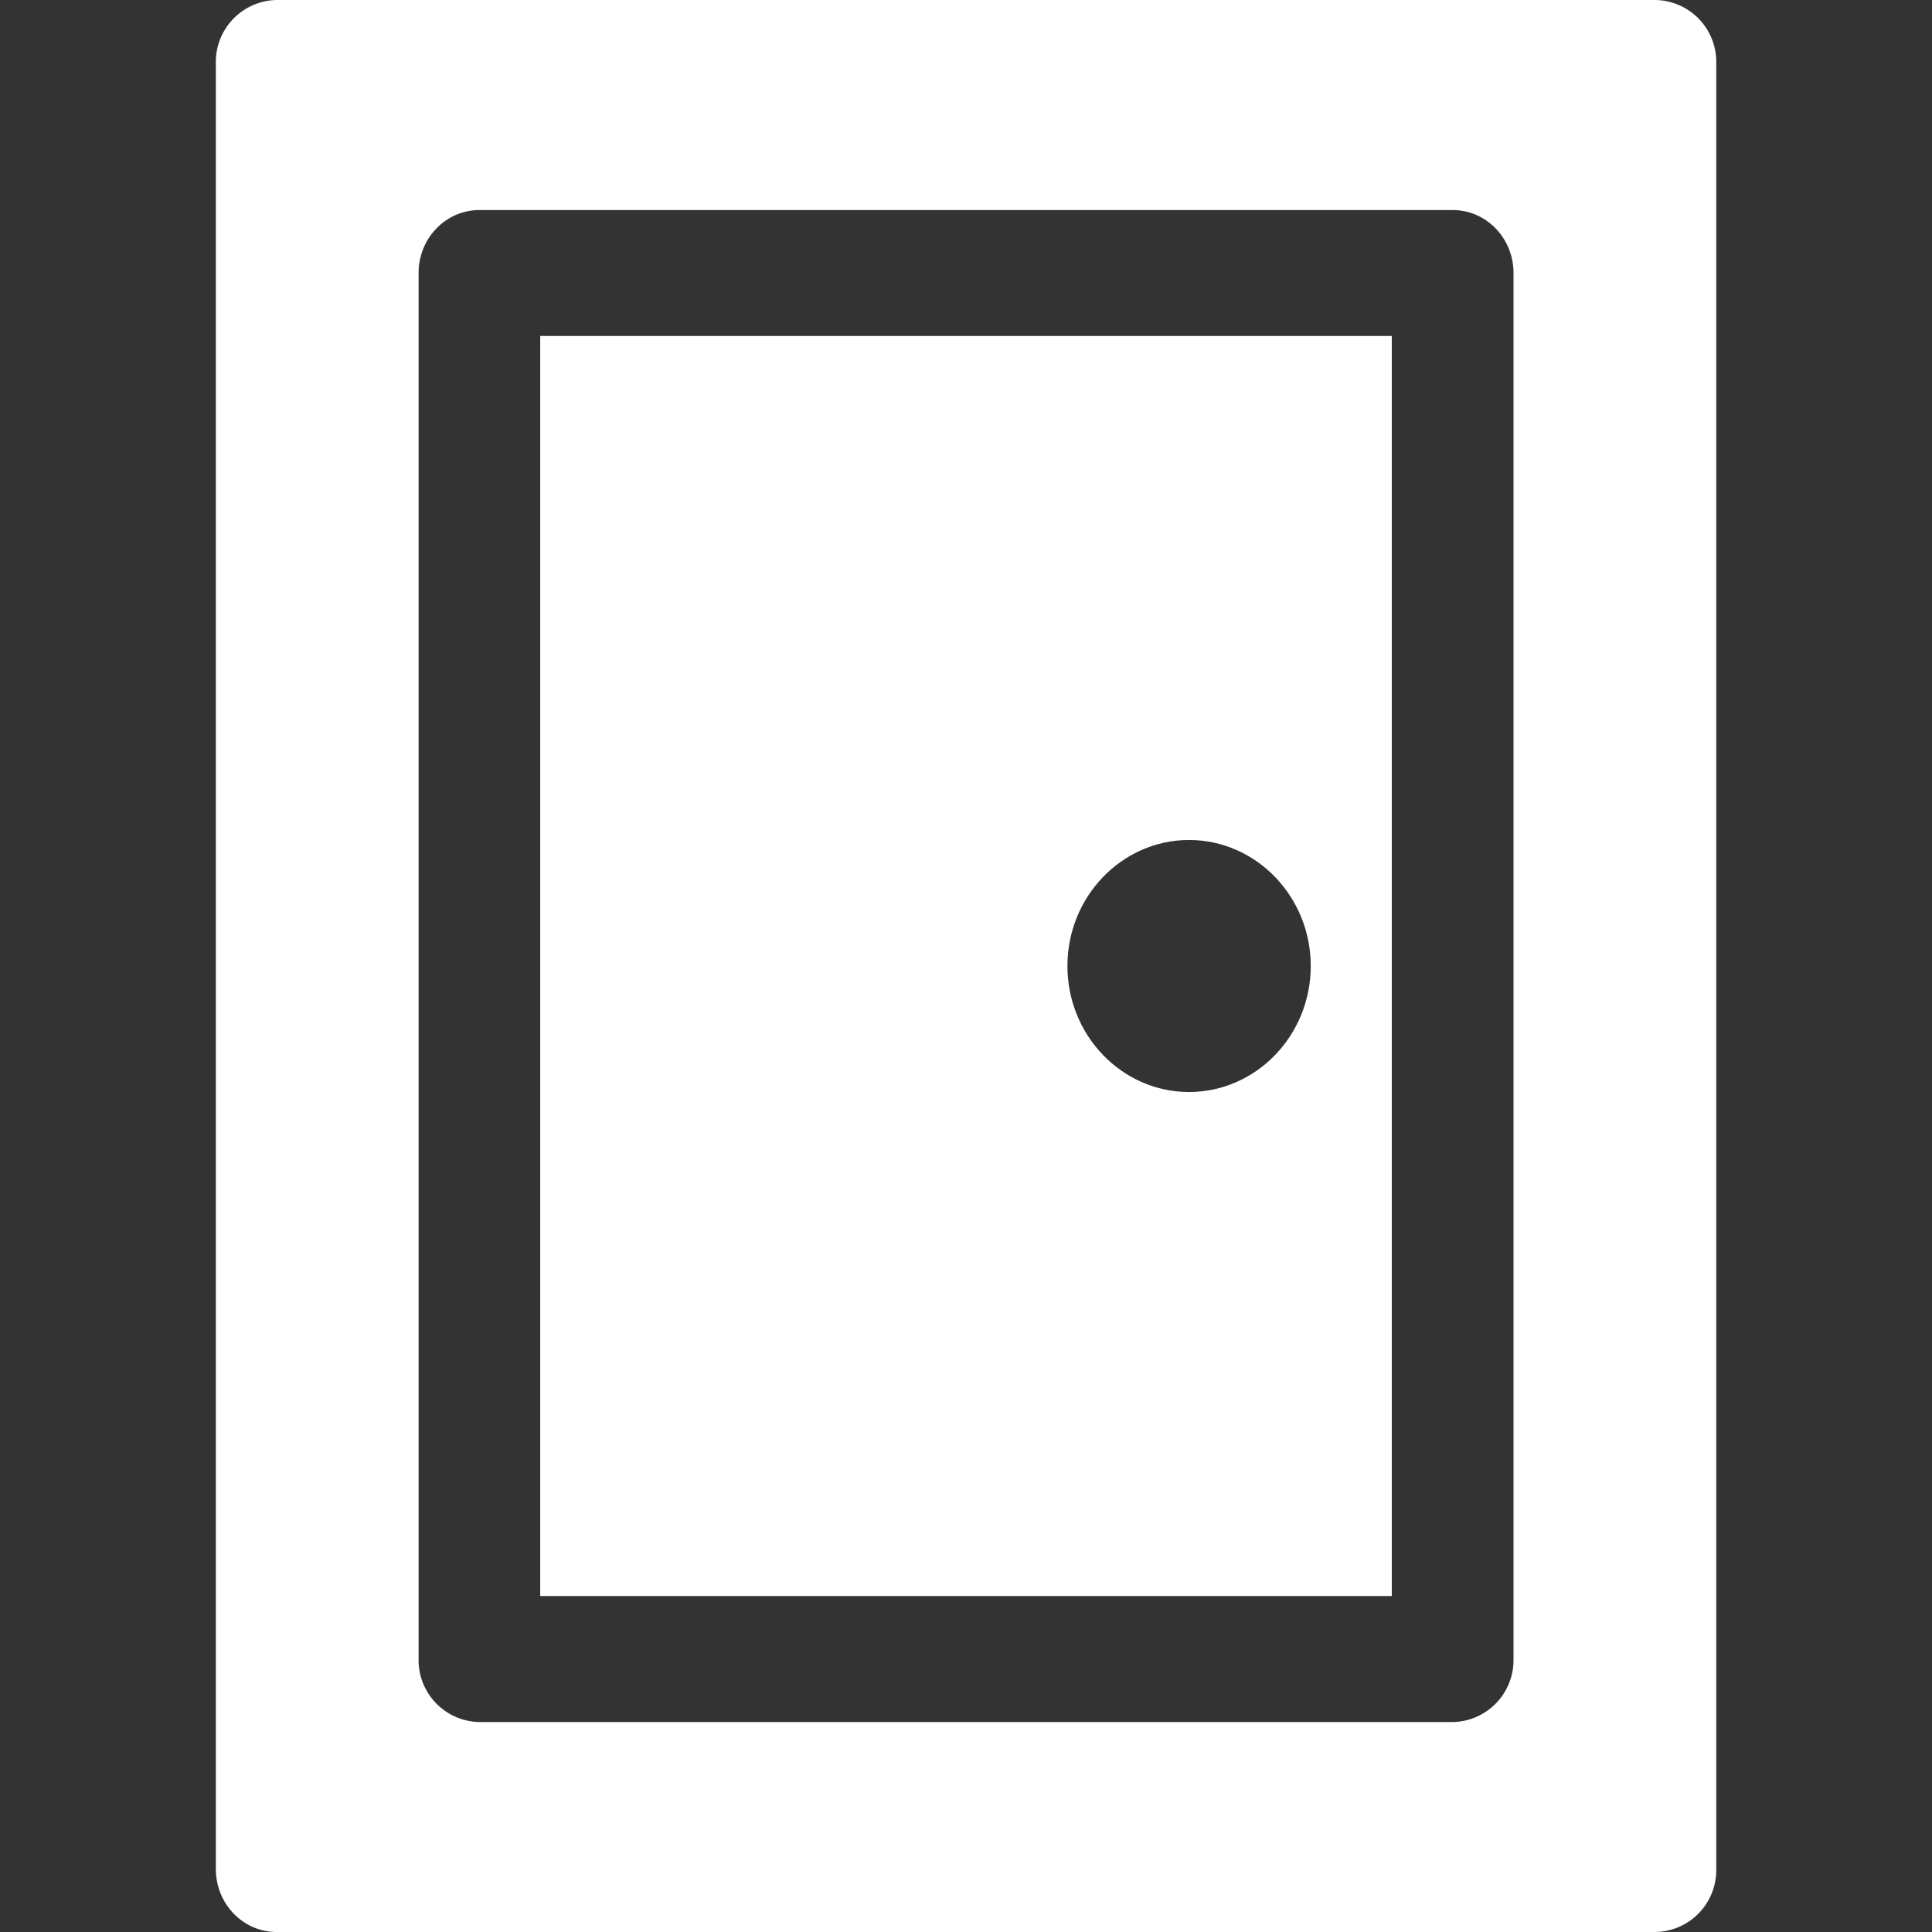 <svg width="18" height="18" fill="none" xmlns="http://www.w3.org/2000/svg"><rect width="100%" height="100%" fill="#333333" stroke="none"/><path d="M5.033 3.13v11.74h7.934V3.13H5.033zm6.045 7.044c-.625 0-1.133-.527-1.133-1.174 0-.647.508-1.174 1.133-1.174s1.134.527 1.134 1.174c0 .647-.509 1.174-1.134 1.174z" fill="#fff"/><path d="M15.423 0H2.577a.577.577 0 00-.566.587v16.826c0 .324.253.587.566.587h12.846a.577.577 0 00.567-.587V.587A.577.577 0 0015.423 0zm-1.322 15.457a.577.577 0 01-.567.587H4.467a.577.577 0 01-.567-.588V2.543c0-.324.254-.586.567-.586h9.067c.313 0 .567.262.567.586v12.913z" fill="#fff"/></svg>